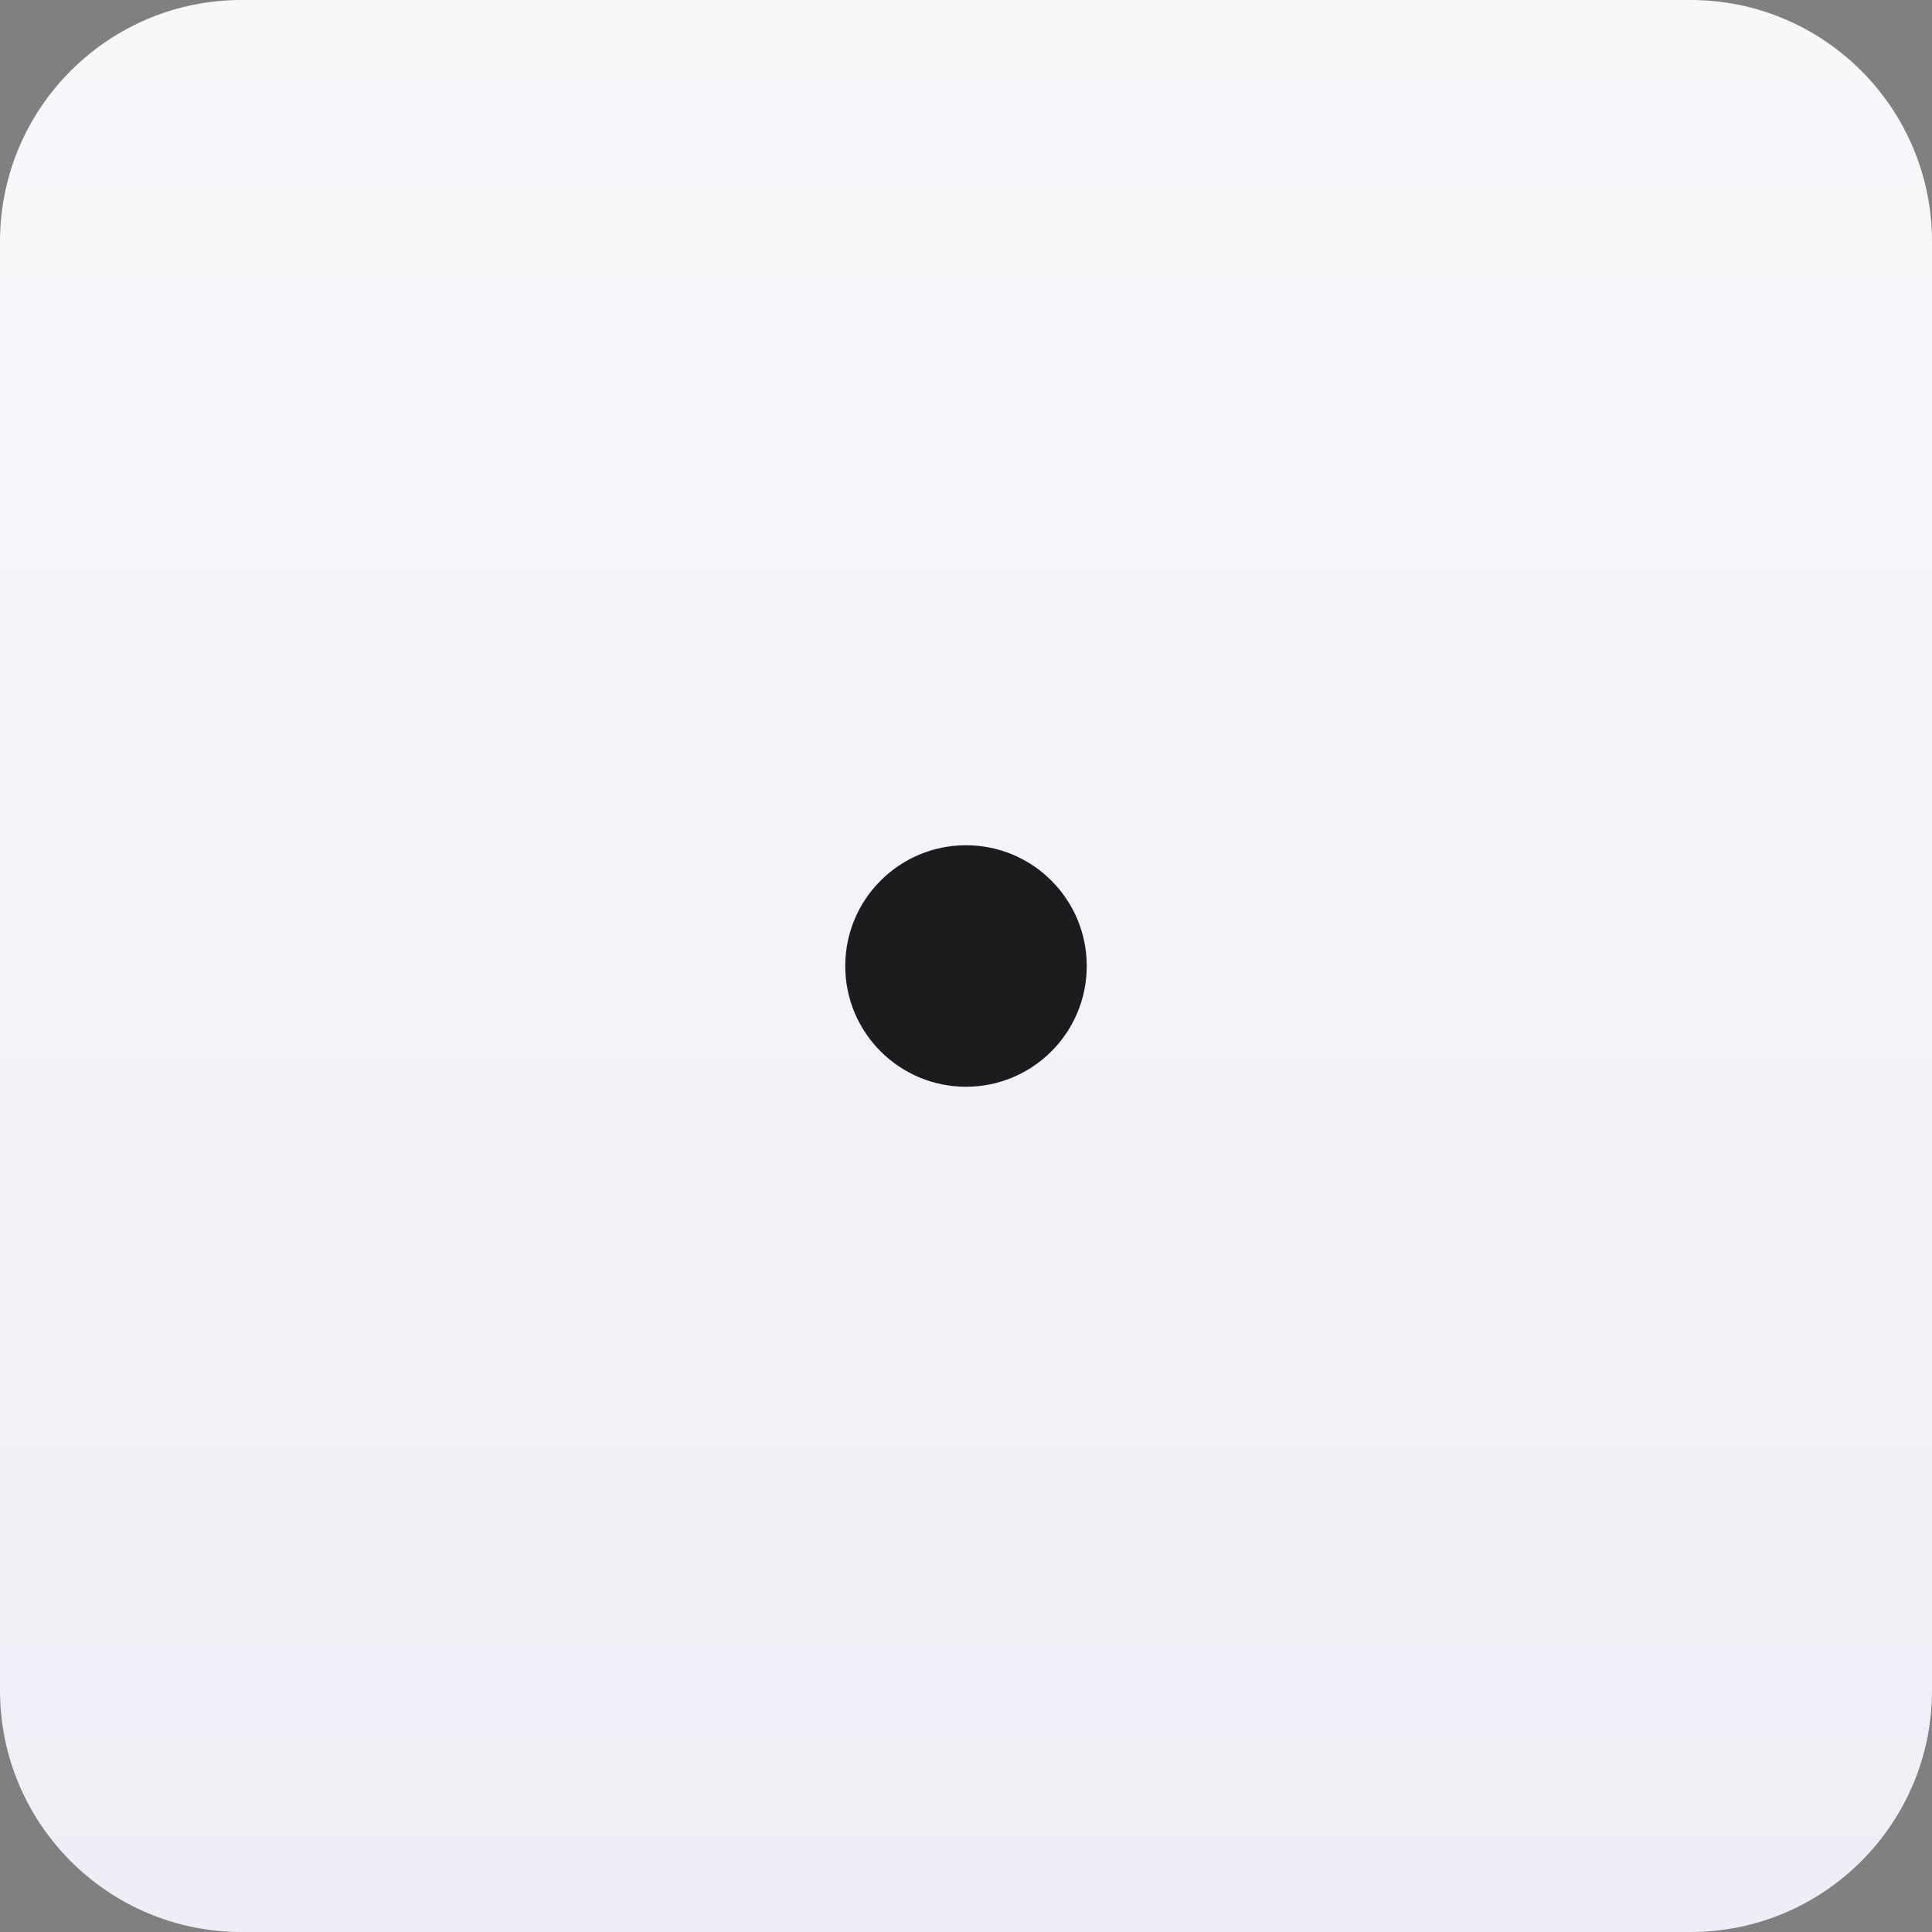 <?xml version="1.0" encoding="utf-8"?>
<!-- Generator: Adobe Illustrator 24.3.0, SVG Export Plug-In . SVG Version: 6.00 Build 0)  -->
<svg version="1.1" id="Layer_1" xmlns="http://www.w3.org/2000/svg" xmlns:xlink="http://www.w3.org/1999/xlink" x="0px" y="0px"
	 viewBox="0 0 800 800" style="enable-background:new 0 0 800 800;" xml:space="preserve">
<rect x="0" y="0" width="800" height="800" fill="#808080" stroke="none"/>
<desc>Created with Sketch.</desc>
<linearGradient id="Path_1_" gradientUnits="userSpaceOnUse" x1="-557.801" y1="940.826" x2="-557.801" y2="939.826" gradientTransform="matrix(800 0 0 -800 446641 752661)">
	<stop  offset="0" style="stop-color:#F8F8FB"/>
	<stop  offset="1" style="stop-color:#EEEFF6"/>
</linearGradient>
<path id="Path" style="fill:url(#Path_1_);" d="M700,0c55.2,0,100,44.8,100,100v600c0,55.2-44.8,100-100,100H100
	C44.8,800,0,755.2,0,700V100C0,44.8,44.8,0,100,0H700z"/>
<circle id="Oval-Copy-6" style="fill:#1C1C1F;" cx="400" cy="400" r="50"/>
</svg>
